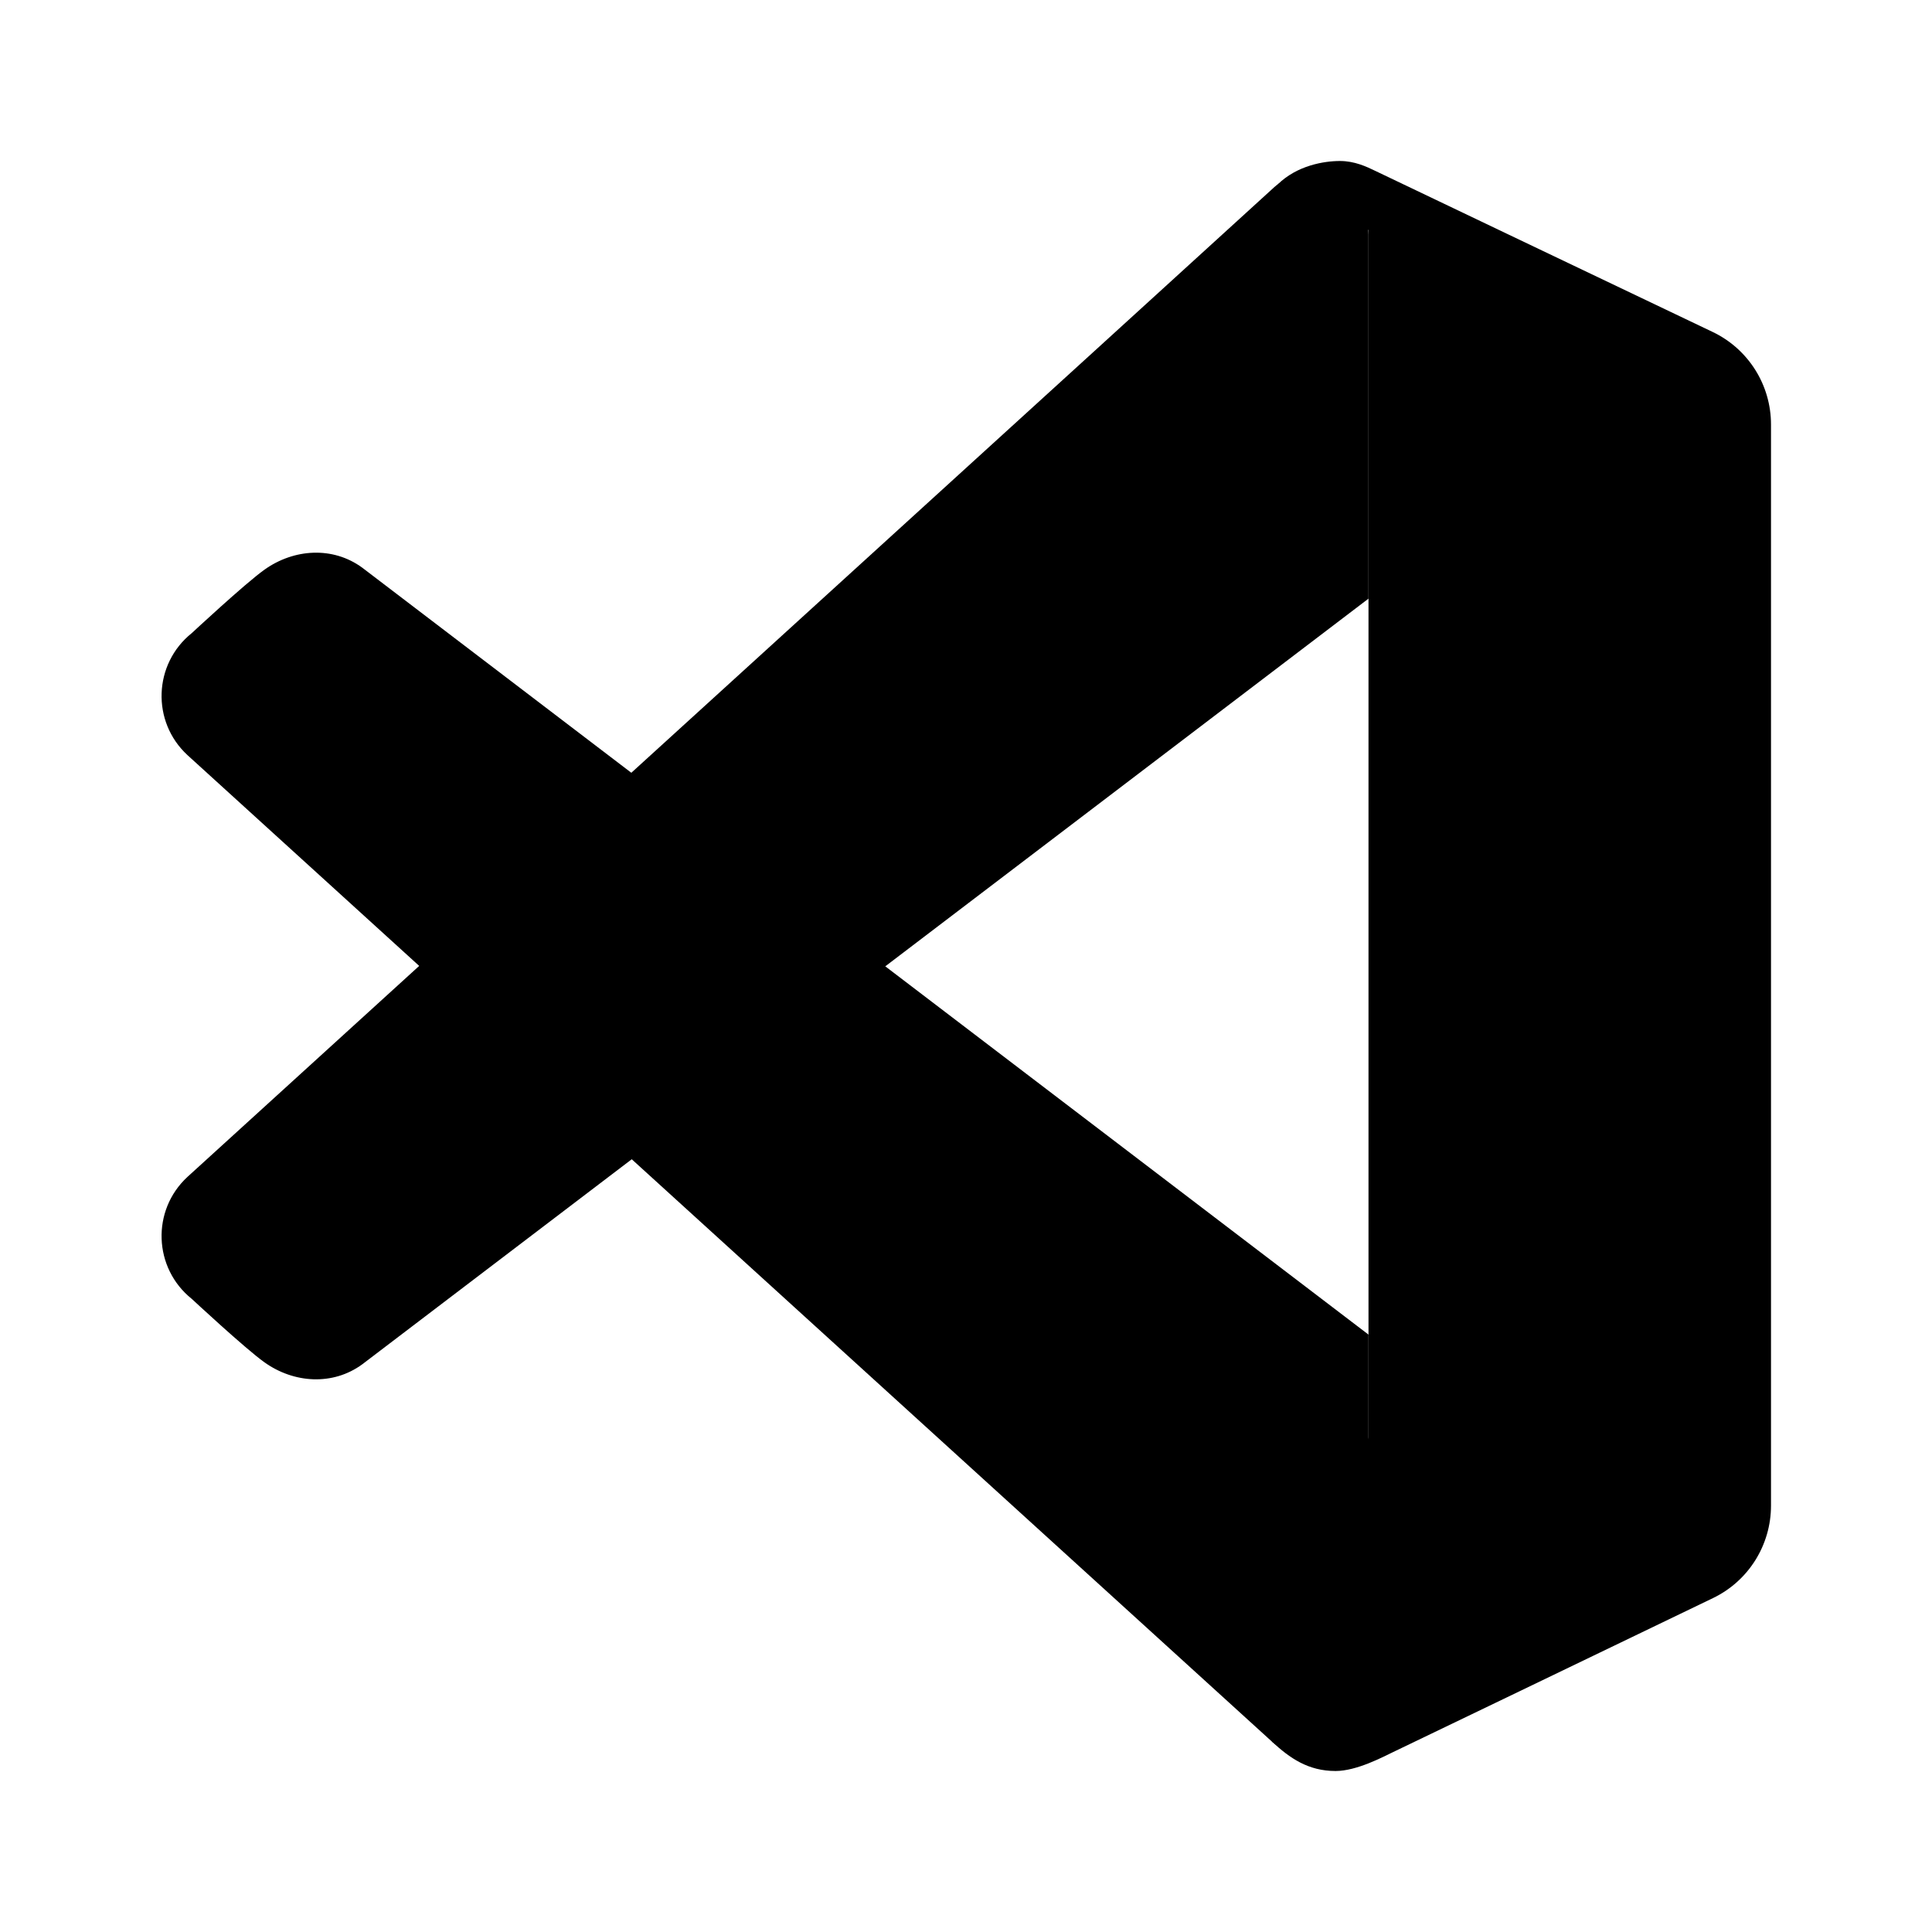 <?xml version="1.0" encoding="iso-8859-1"?>
<!-- Generator: Adobe Illustrator 24.1.0, SVG Export Plug-In . SVG Version: 6.00 Build 0)  -->
<svg version="1.1" id="Layer_1" xmlns="http://www.w3.org/2000/svg" xmlns:xlink="http://www.w3.org/1999/xlink" x="0px" y="0px"
	 viewBox="0 0 48 48" style="enable-background:new 0 0 48 48;" xml:space="preserve">
<linearGradient id="SVGID_1_" gradientUnits="userSpaceOnUse" x1="37.8" y1="43.37" x2="37.8" y2="7.42">
	<stop  offset="0" style="stop-color:#000000"/>
	<stop  offset="1" style="stop-color:#000000"/>
</linearGradient>
<path style="fill:url(#SVGID_1_);" d="M34.176,4.249c0.188,0.092,5.688,2.716,8.374,3.998C43.437,8.67,44,9.564,44,10.546v26.86
	c0,0.981-0.559,1.874-1.443,2.299c-2.548,1.228-7.611,3.666-7.948,3.826C34.361,43.649,33.709,44,33.181,44
	c-0.678,0-1.133-0.316-1.58-0.73L34,35.711V5.715l-2.254-1.135C32.228,4.109,32.896,4,33.291,4C33.653,4,33.948,4.138,34.176,4.249z
	"/>
<linearGradient id="SVGID_2_" gradientUnits="userSpaceOnUse" x1="6.085" y1="34.801" x2="34.793" y2="7.173">
	<stop  offset="0.115" style="stop-color:#000000"/>
	<stop  offset="0.257" style="stop-color:#000000"/>
	<stop  offset="0.28" style="stop-color:#000000"/>
	<stop  offset="0.424" style="stop-color:#000000"/>
	<stop  offset="0.491" style="stop-color:#000000"/>
	<stop  offset="0.577" style="stop-color:#000000"/>
	<stop  offset="0.795" style="stop-color:#000000"/>
	<stop  offset="1" style="stop-color:#000000"/>
</linearGradient>
<path style="fill:url(#SVGID_2_);" d="M9,33.896l25-19.023V5.83c0-1.299-1.662-1.808-2.337-1.184
	C31.008,5.25,4.658,29.239,4.658,29.239c-0.9,0.83-0.849,2.267,0.107,3.032c0,0,1.324,1.232,1.803,1.574
	C7.304,34.37,8.271,34.43,9,33.896z"/>
<path style="fill:#000000;" d="M9,14.104l25,19.054v8.771c0,1.198-1.42,2.193-2.399,1.341L4.658,18.761
	c-0.9-0.83-0.849-2.267,0.107-3.032c0,0,1.324-1.232,1.803-1.574C7.304,13.63,8.271,13.57,9,14.104z"/>
</svg>